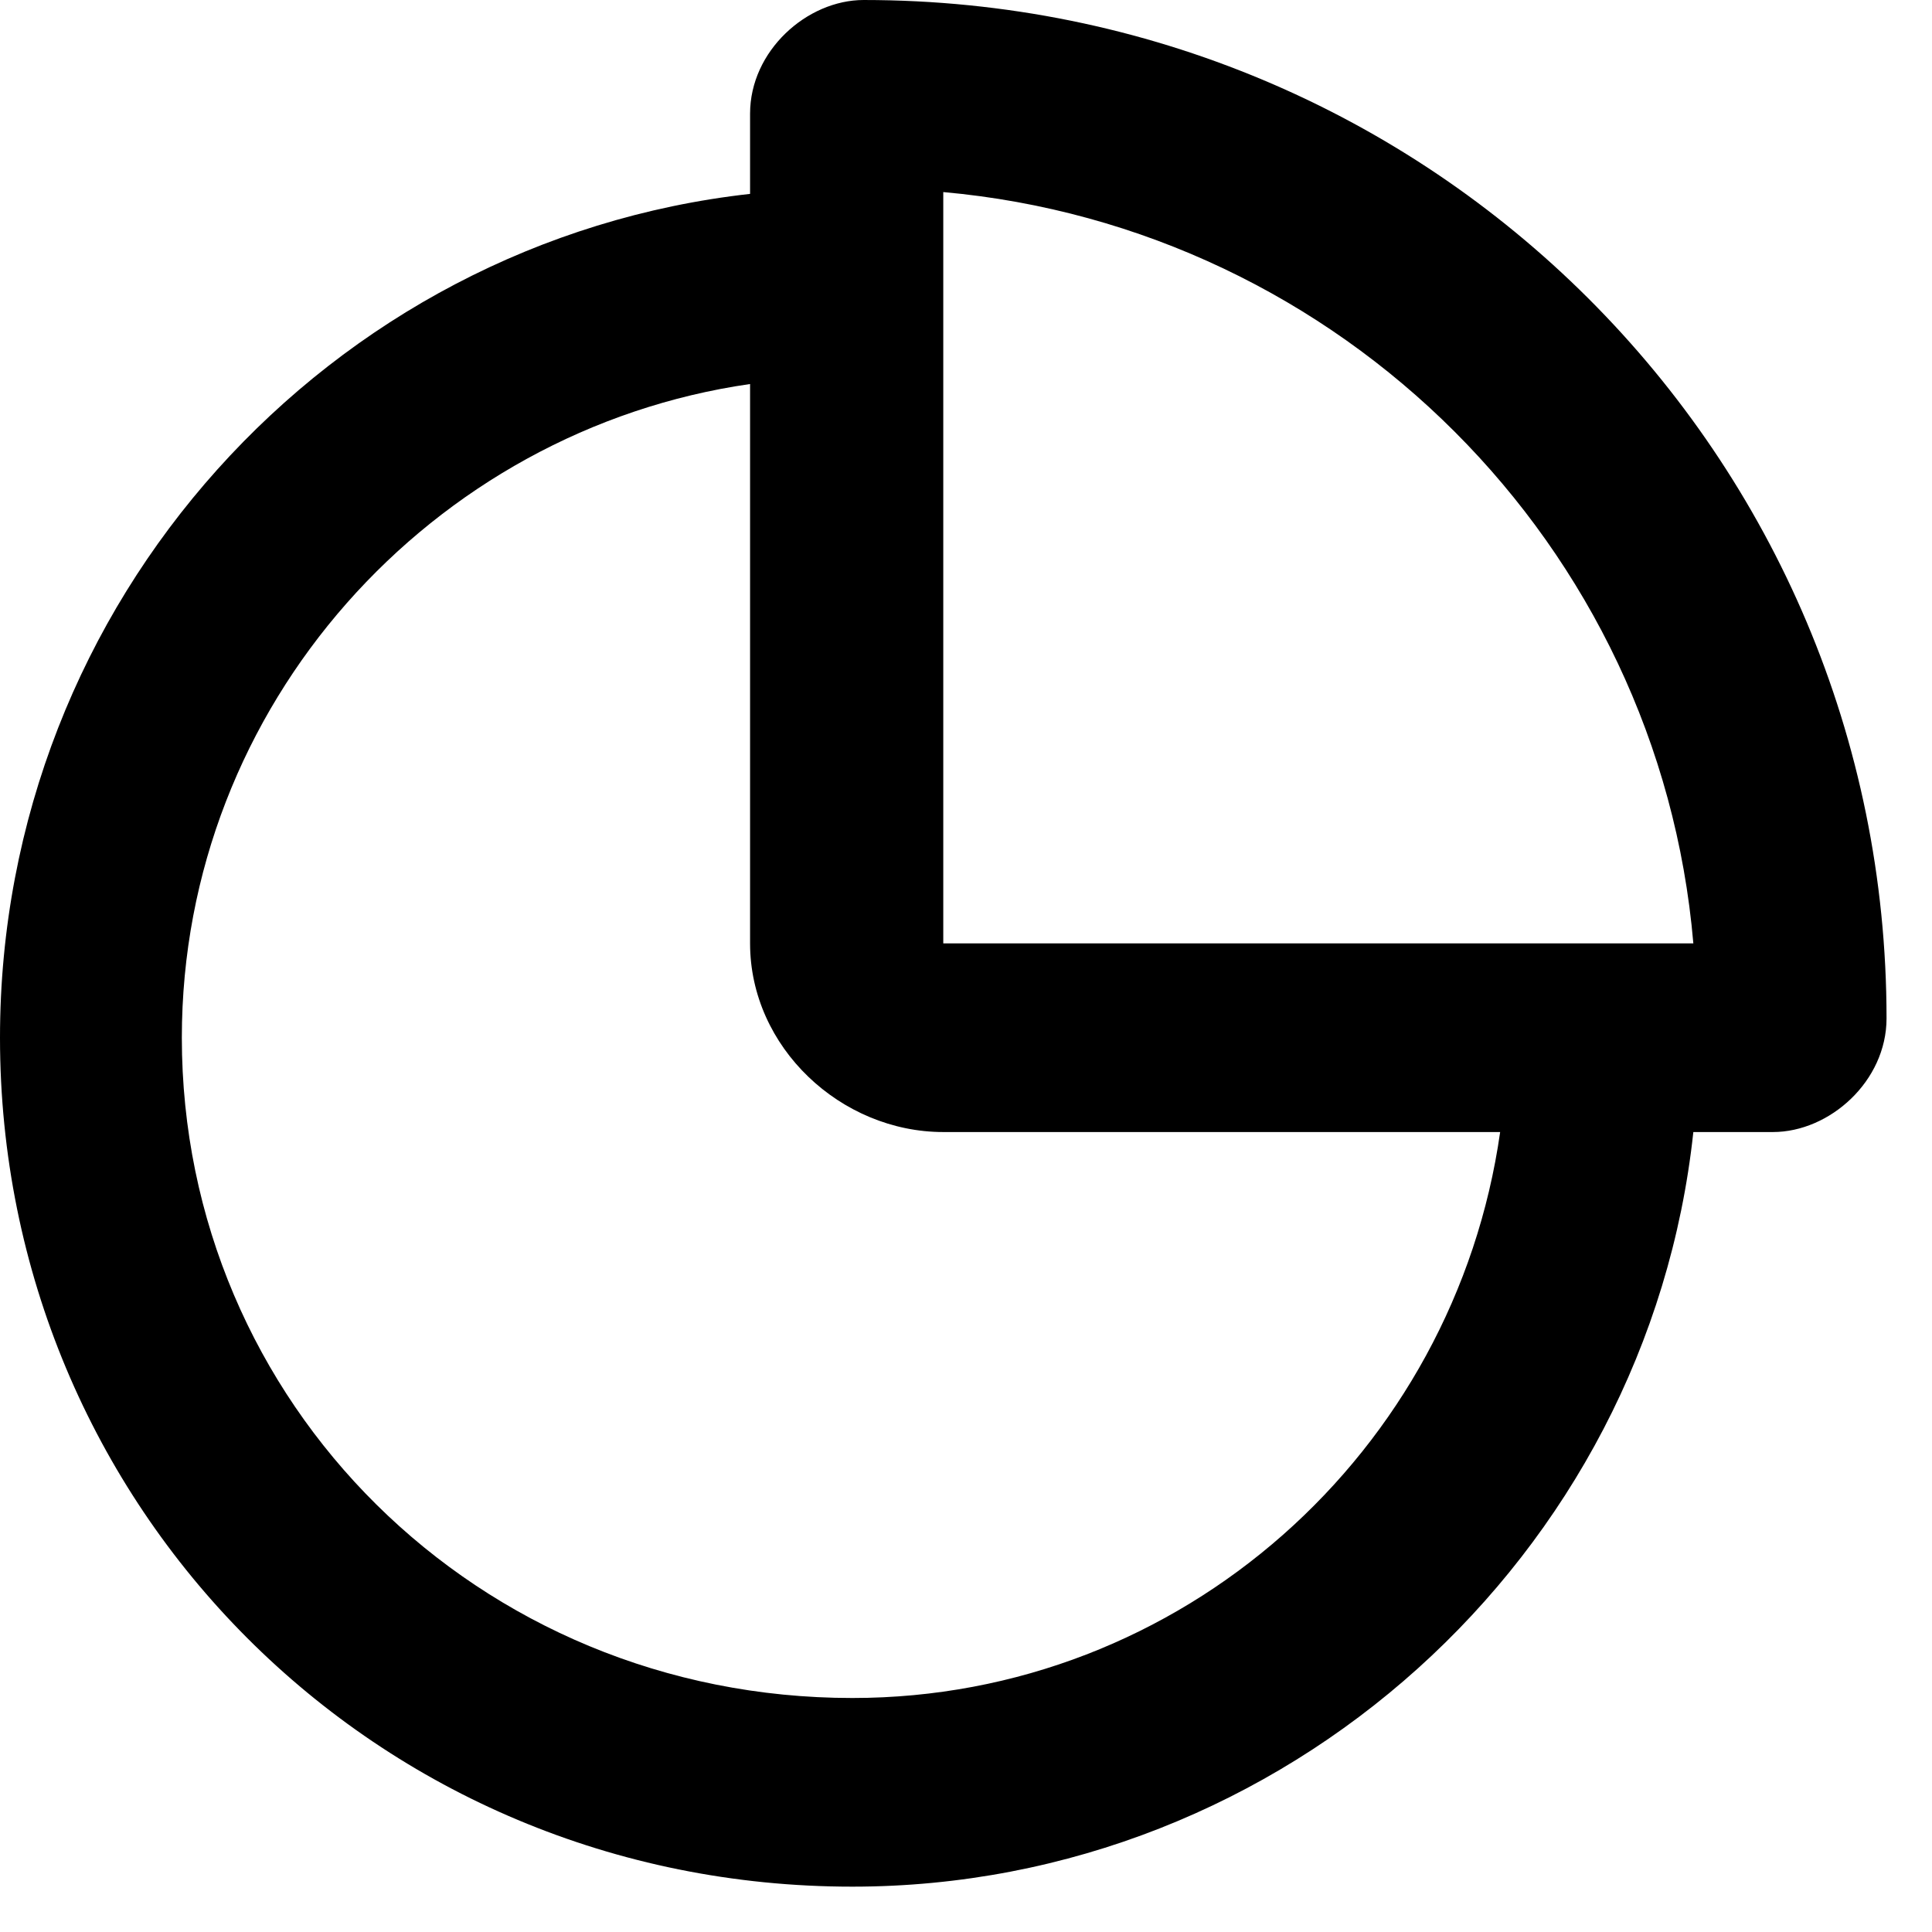 <?xml version="1.0" standalone="no"?><!DOCTYPE svg PUBLIC "-//W3C//DTD SVG 1.1//EN" "http://www.w3.org/Graphics/SVG/1.1/DTD/svg11.dtd"><svg class="icon" width="200px" height="200.00px" viewBox="0 0 1024 1024" version="1.1" xmlns="http://www.w3.org/2000/svg"><path fill="#000000" d="M499.953 500.013V101.798c210.824 18.914 379.482 187.091 397.553 398.216H499.953zM457.788 0c-30.118 0-60.235 26.985-60.235 60.235v42.526C174.682 127.639 0 318.344 0 550.008c0 248.471 198.776 449.958 451.765 449.958 228.894 0 421.647-174.984 445.741-399.962h42.165c30.118 0 60.235-26.985 60.235-60.235 0-298.104-240.941-539.768-542.118-539.768z m337.318 600.004c-24.094 169.562-168.659 299.972-343.341 299.972-198.776 0-355.388-156.672-355.388-349.967 0-176.309 132.518-322.199 301.176-346.473v296.478c0 55.176 48.188 99.991 102.4 99.991h295.153z" /></svg>